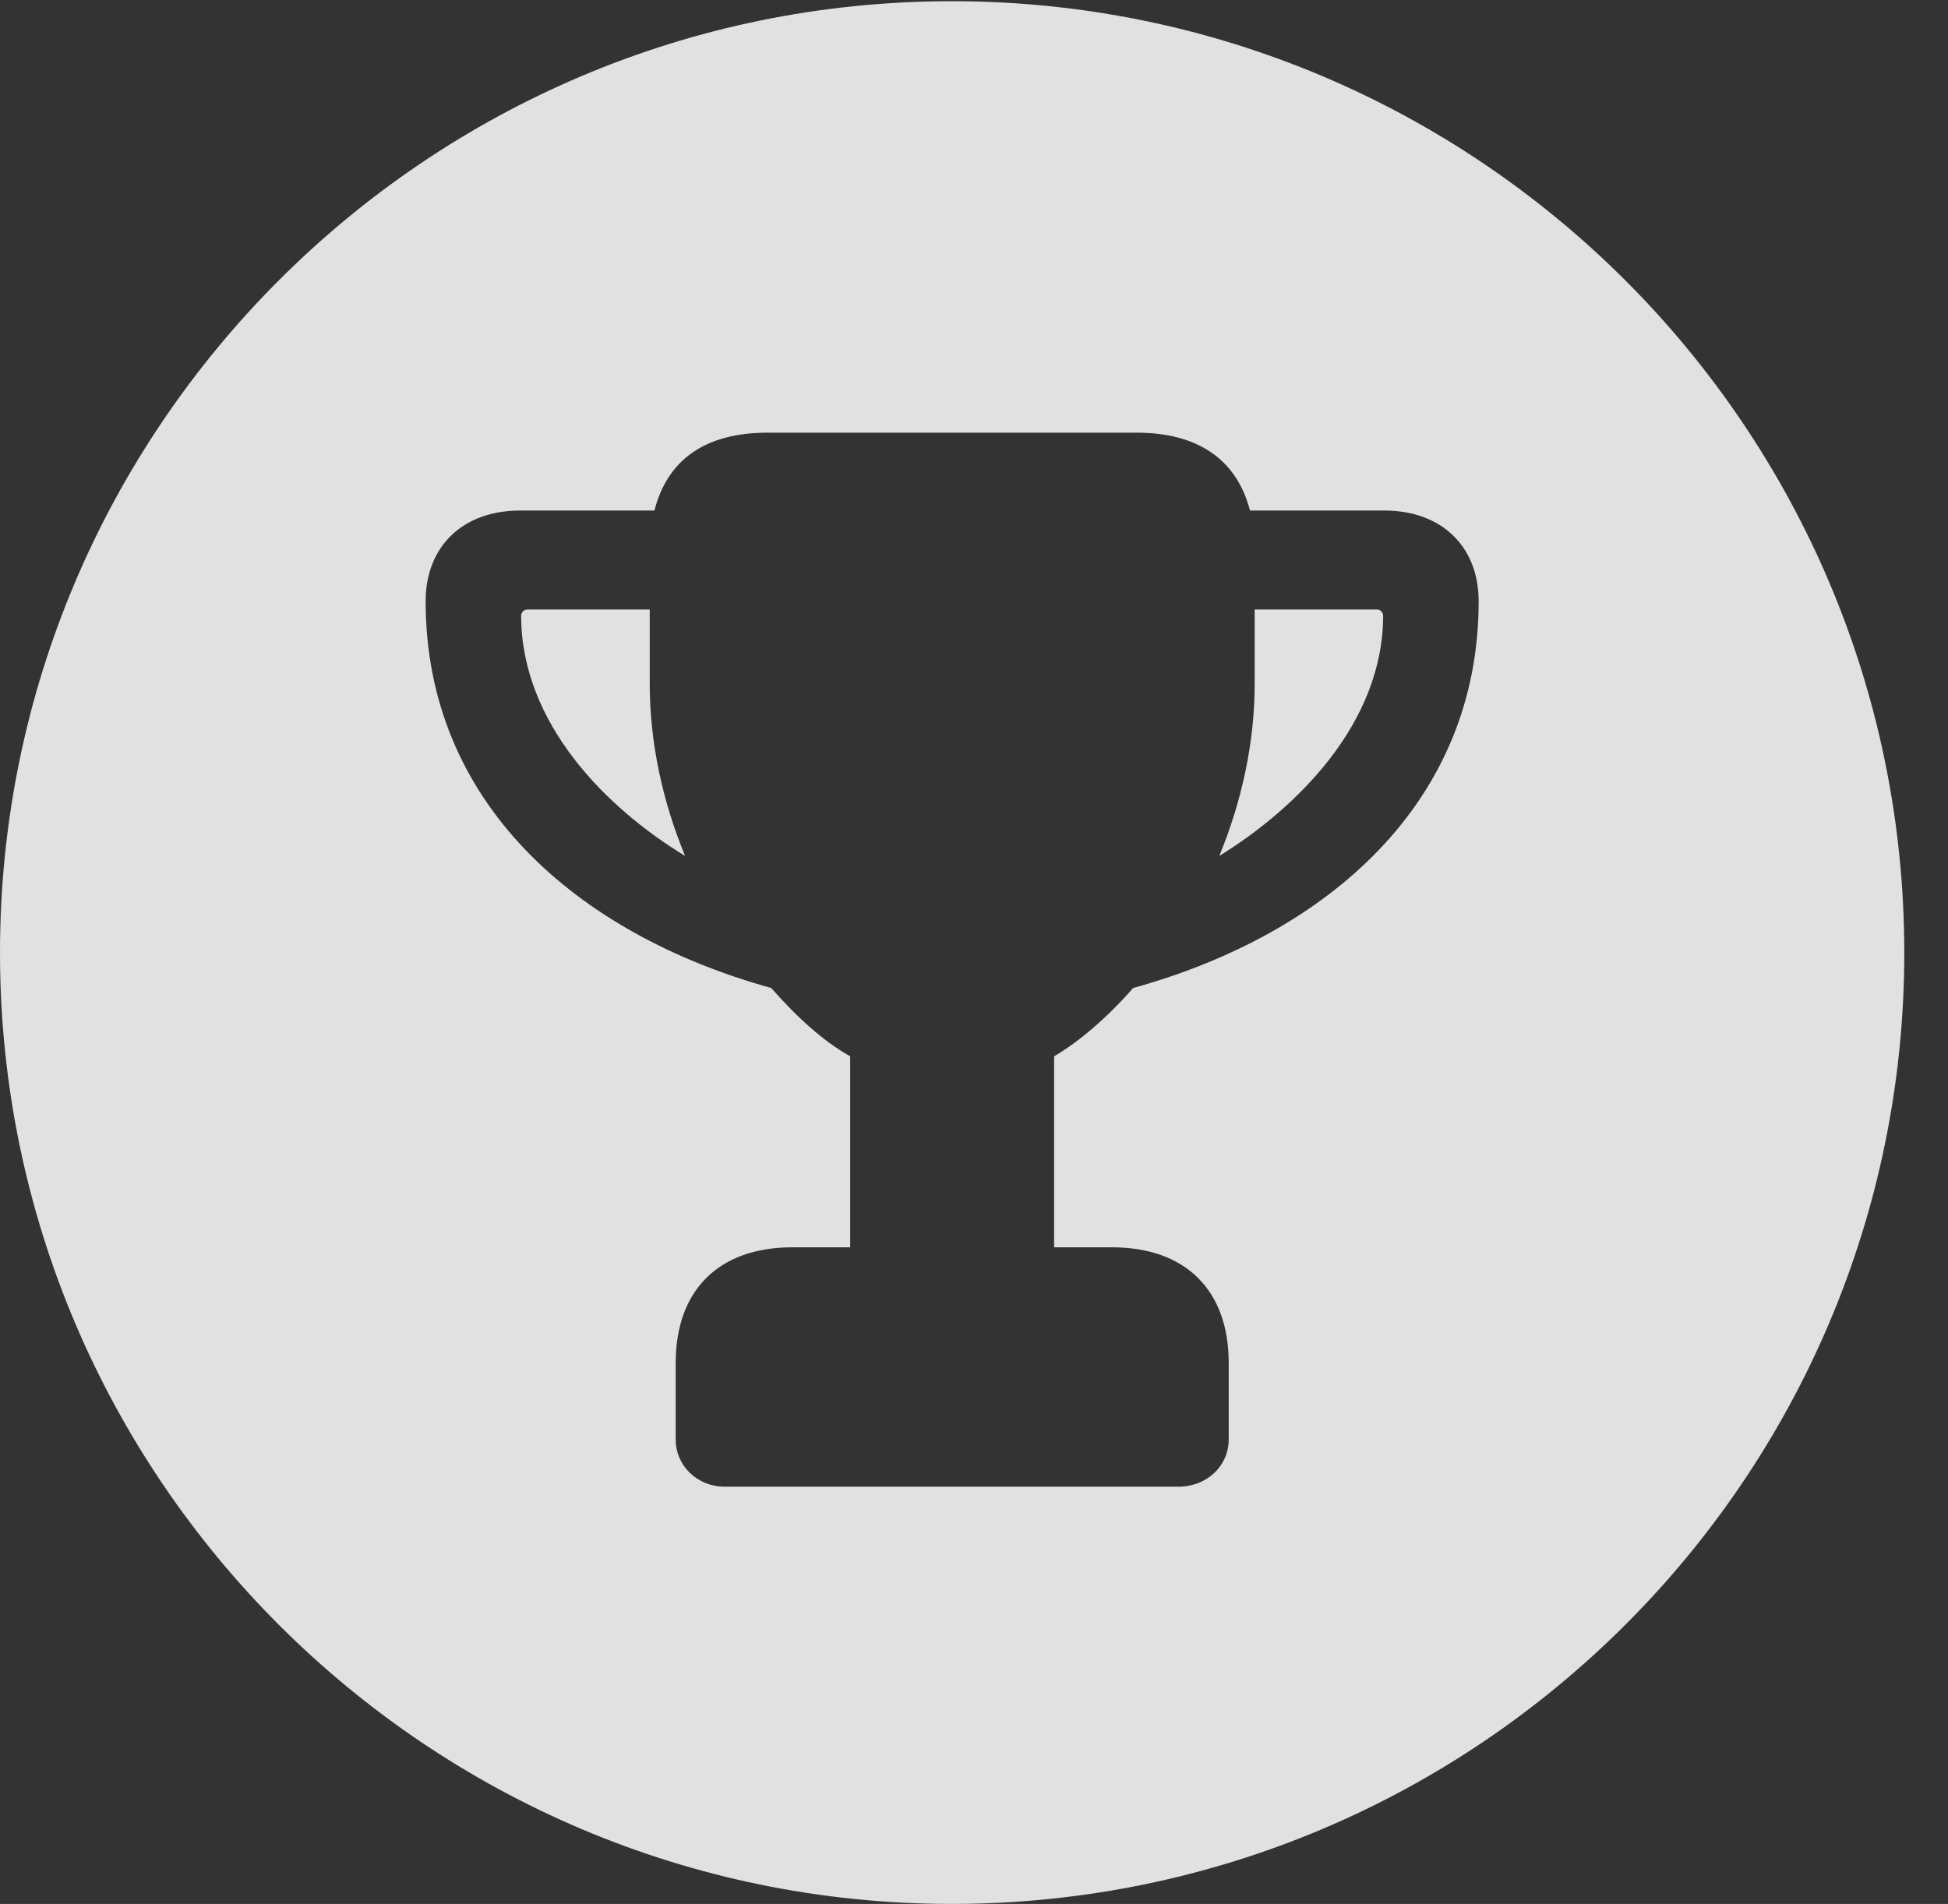 <?xml version="1.0" encoding="UTF-8"?>
<!--Generator: Apple Native CoreSVG 326-->
<!DOCTYPE svg
PUBLIC "-//W3C//DTD SVG 1.1//EN"
       "http://www.w3.org/Graphics/SVG/1.1/DTD/svg11.dtd">
<svg version="1.1" xmlns="http://www.w3.org/2000/svg" xmlns:xlink="http://www.w3.org/1999/xlink" viewBox="0 0 16.133 15.771">
 <rect x="0" y="0" width="16.133" height="15.771" fill="#333333" stroke="none"/>
 <g>
  <rect height="15.771" opacity="0" width="16.133" x="0" y="0"/>
  <path d="M15.771 7.891C15.771 12.236 12.236 15.771 7.881 15.771C3.535 15.771 0 12.236 0 7.891C0 3.545 3.535 0.01 7.881 0.01C12.236 0.01 15.771 3.545 15.771 7.891ZM6.357 3.584C5.84 3.584 5.527 3.809 5.42 4.229L4.307 4.229C3.828 4.229 3.525 4.531 3.525 4.98C3.525 6.641 4.766 7.734 6.387 8.184C6.602 8.428 6.816 8.623 7.041 8.75L7.041 10.332L6.562 10.332C5.947 10.332 5.596 10.693 5.596 11.289L5.596 11.924C5.596 12.139 5.771 12.315 6.006 12.315L9.756 12.315C10 12.315 10.176 12.139 10.176 11.924L10.176 11.289C10.176 10.693 9.824 10.332 9.209 10.332L8.73 10.332L8.73 8.75C8.945 8.623 9.17 8.428 9.385 8.184C11.006 7.734 12.246 6.641 12.246 4.98C12.246 4.531 11.943 4.229 11.465 4.229L10.352 4.229C10.244 3.809 9.922 3.584 9.414 3.584ZM5.381 5.664C5.381 6.152 5.488 6.641 5.674 7.09C5.029 6.699 4.316 5.996 4.316 5.098C4.316 5.078 4.336 5.049 4.365 5.049L5.381 5.049ZM11.455 5.098C11.455 5.996 10.732 6.699 10.098 7.09C10.283 6.641 10.391 6.152 10.391 5.664L10.391 5.049L11.406 5.049C11.435 5.049 11.455 5.078 11.455 5.098Z" fill="white" fill-opacity="0.85"/>
 </g>
</svg>
